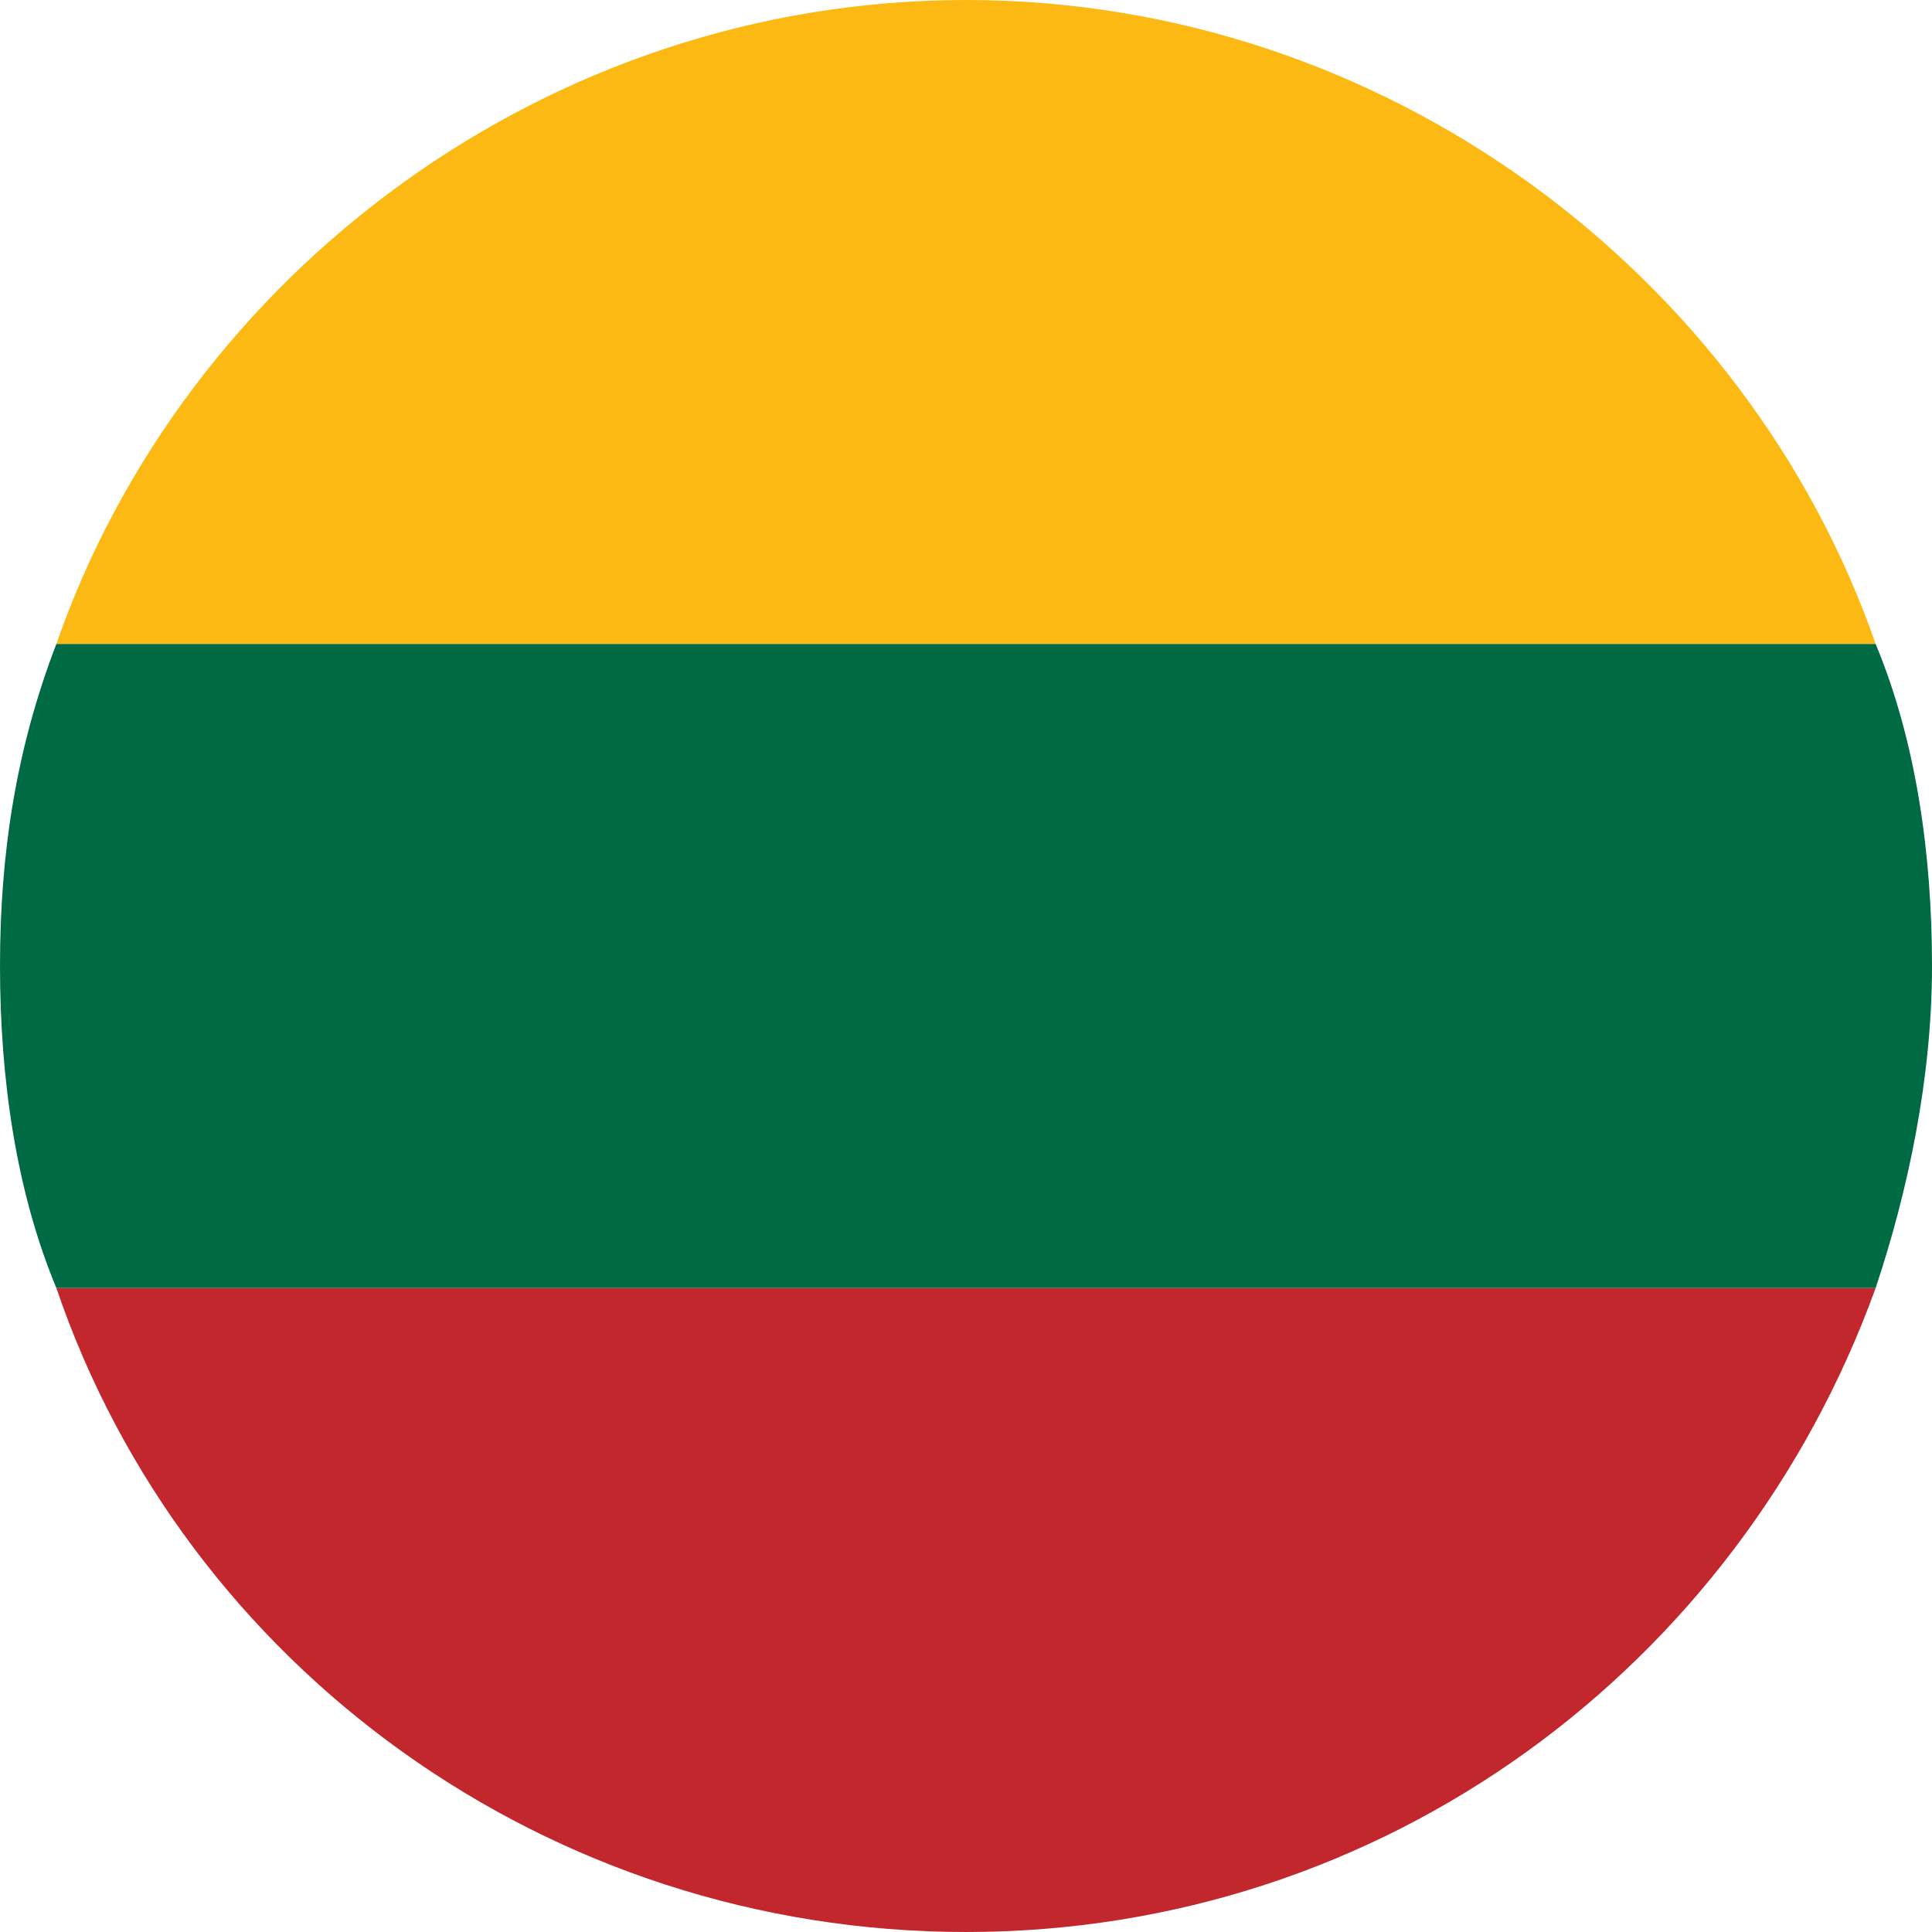 <?xml version="1.0" encoding="utf-8"?>
<!-- Generator: Adobe Illustrator 20.1.0, SVG Export Plug-In . SVG Version: 6.00 Build 0)  -->
<svg version="1.1" id="Layer_1" xmlns="http://www.w3.org/2000/svg" xmlns:xlink="http://www.w3.org/1999/xlink" x="0px" y="0px"
	 viewBox="0 0 24 24" style="enable-background:new 0 0 24 24;" xml:space="preserve">
<style type="text/css">
	.st0{fill:#FDB913;}
	.st1{fill:#C1272D;}
	.st2{fill:#006A44;}
</style>
<g id="Lithuania">
	<g>
		<path class="st0" d="M12,0C6.8,0,2.3,3.4,0.7,8h22.6C21.7,3.4,17.2,0,12,0z"/>
		<path class="st1" d="M12,24c5.2,0,9.6-3.3,11.3-8H0.7C2.3,20.7,6.8,24,12,24z"/>
		<path class="st2" d="M0.7,16h22.6c0.4-1.2,0.7-2.6,0.7-4c0-1.4-0.2-2.8-0.7-4H0.7C0.2,9.3,0,10.6,0,12C0,13.4,0.2,14.8,0.7,16z"/>
	</g>
</g>
</svg>

